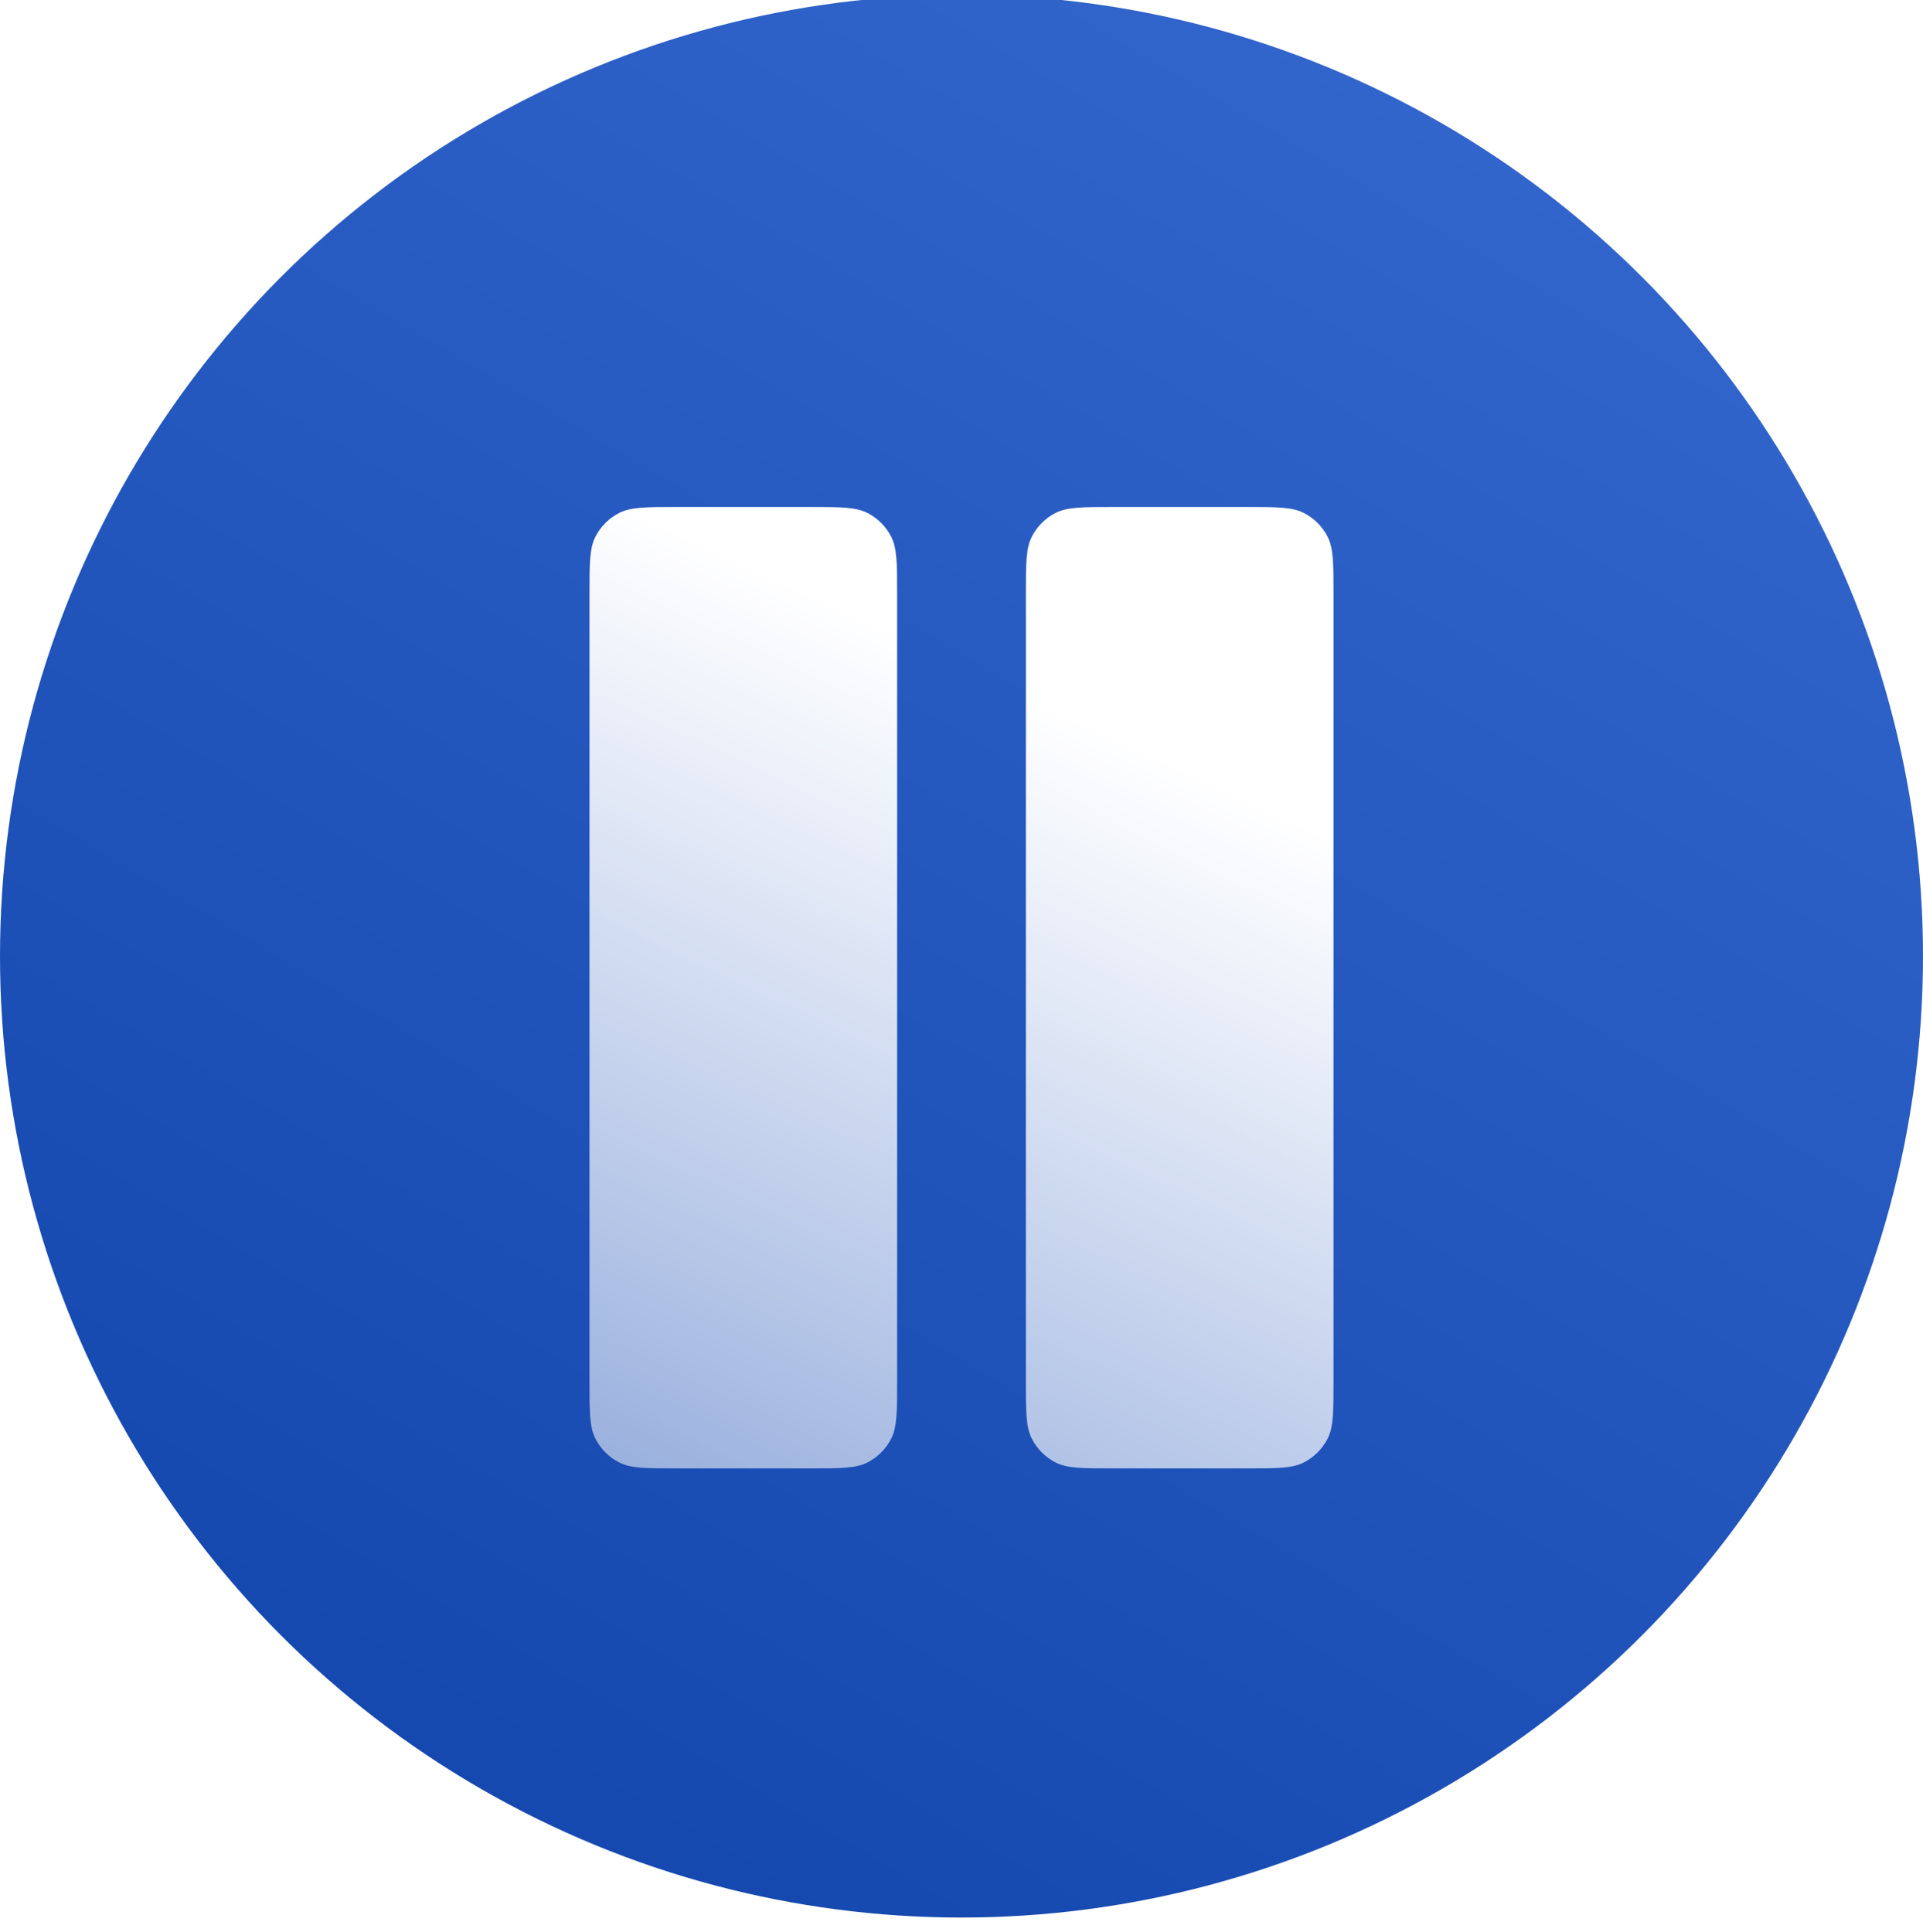 <svg width="212" height="213" viewBox="0 0 212 213" fill="none" xmlns="http://www.w3.org/2000/svg">
<g filter="url(#filter0_ii_1_48)">
<circle cx="106" cy="106.425" r="106" fill="url(#paint0_linear_1_48)"/>
</g>
<path fill-rule="evenodd" clip-rule="evenodd" d="M65.642 59.178C64.989 60.461 64.989 62.141 64.989 65.501V152.302C64.989 155.662 64.989 157.342 65.642 158.625C66.218 159.754 67.136 160.672 68.265 161.248C69.548 161.902 71.228 161.902 74.588 161.902H89.302C92.662 161.902 94.342 161.902 95.626 161.248C96.755 160.672 97.673 159.754 98.248 158.625C98.902 157.342 98.902 155.662 98.902 152.302V65.501C98.902 62.141 98.902 60.461 98.248 59.178C97.673 58.049 96.755 57.131 95.626 56.556C94.342 55.901 92.662 55.901 89.302 55.901H74.588C71.228 55.901 69.548 55.901 68.265 56.556C67.136 57.131 66.218 58.049 65.642 59.178ZM113.752 59.178C113.098 60.461 113.098 62.141 113.098 65.501V152.302C113.098 155.662 113.098 157.342 113.752 158.625C114.327 159.754 115.245 160.672 116.374 161.248C117.658 161.902 119.338 161.902 122.698 161.902H137.412C140.772 161.902 142.452 161.902 143.735 161.248C144.864 160.672 145.782 159.754 146.358 158.625C147.012 157.342 147.012 155.662 147.012 152.302V65.501C147.012 62.141 147.012 60.461 146.358 59.178C145.782 58.049 144.864 57.131 143.735 56.556C142.452 55.901 140.772 55.901 137.412 55.901H122.698C119.338 55.901 117.658 55.901 116.374 56.556C115.245 57.131 114.327 58.049 113.752 59.178Z" fill="url(#paint1_linear_1_48)"/>
<defs>
<filter id="filter0_ii_1_48" x="-2" y="-3.575" width="216" height="220" filterUnits="userSpaceOnUse" color-interpolation-filters="sRGB">
<feFlood flood-opacity="0" result="BackgroundImageFix"/>
<feBlend mode="normal" in="SourceGraphic" in2="BackgroundImageFix" result="shape"/>
<feColorMatrix in="SourceAlpha" type="matrix" values="0 0 0 0 0 0 0 0 0 0 0 0 0 0 0 0 0 0 127 0" result="hardAlpha"/>
<feOffset dx="2" dy="-5"/>
<feGaussianBlur stdDeviation="2"/>
<feComposite in2="hardAlpha" operator="arithmetic" k2="-1" k3="1"/>
<feColorMatrix type="matrix" values="0 0 0 0 0 0 0 0 0 0 0 0 0 0 0 0 0 0 0.25 0"/>
<feBlend mode="normal" in2="shape" result="effect1_innerShadow_1_48"/>
<feColorMatrix in="SourceAlpha" type="matrix" values="0 0 0 0 0 0 0 0 0 0 0 0 0 0 0 0 0 0 127 0" result="hardAlpha"/>
<feOffset dx="-2" dy="4"/>
<feGaussianBlur stdDeviation="2.5"/>
<feComposite in2="hardAlpha" operator="arithmetic" k2="-1" k3="1"/>
<feColorMatrix type="matrix" values="0 0 0 0 0.318 0 0 0 0 0.518 0 0 0 0 0.918 0 0 0 1 0"/>
<feBlend mode="normal" in2="effect1_innerShadow_1_48" result="effect2_innerShadow_1_48"/>
</filter>
<linearGradient id="paint0_linear_1_48" x1="151.456" y1="0.425" x2="-7.10105e-06" y2="257.117" gradientUnits="userSpaceOnUse">
<stop stop-color="#3366CC"/>
<stop offset="1" stop-color="#0B3EA4"/>
</linearGradient>
<linearGradient id="paint1_linear_1_48" x1="114.244" y1="77.078" x2="21.939" y2="274.014" gradientUnits="userSpaceOnUse">
<stop stop-color="white"/>
<stop offset="1" stop-color="white" stop-opacity="0"/>
</linearGradient>
</defs>
</svg>
